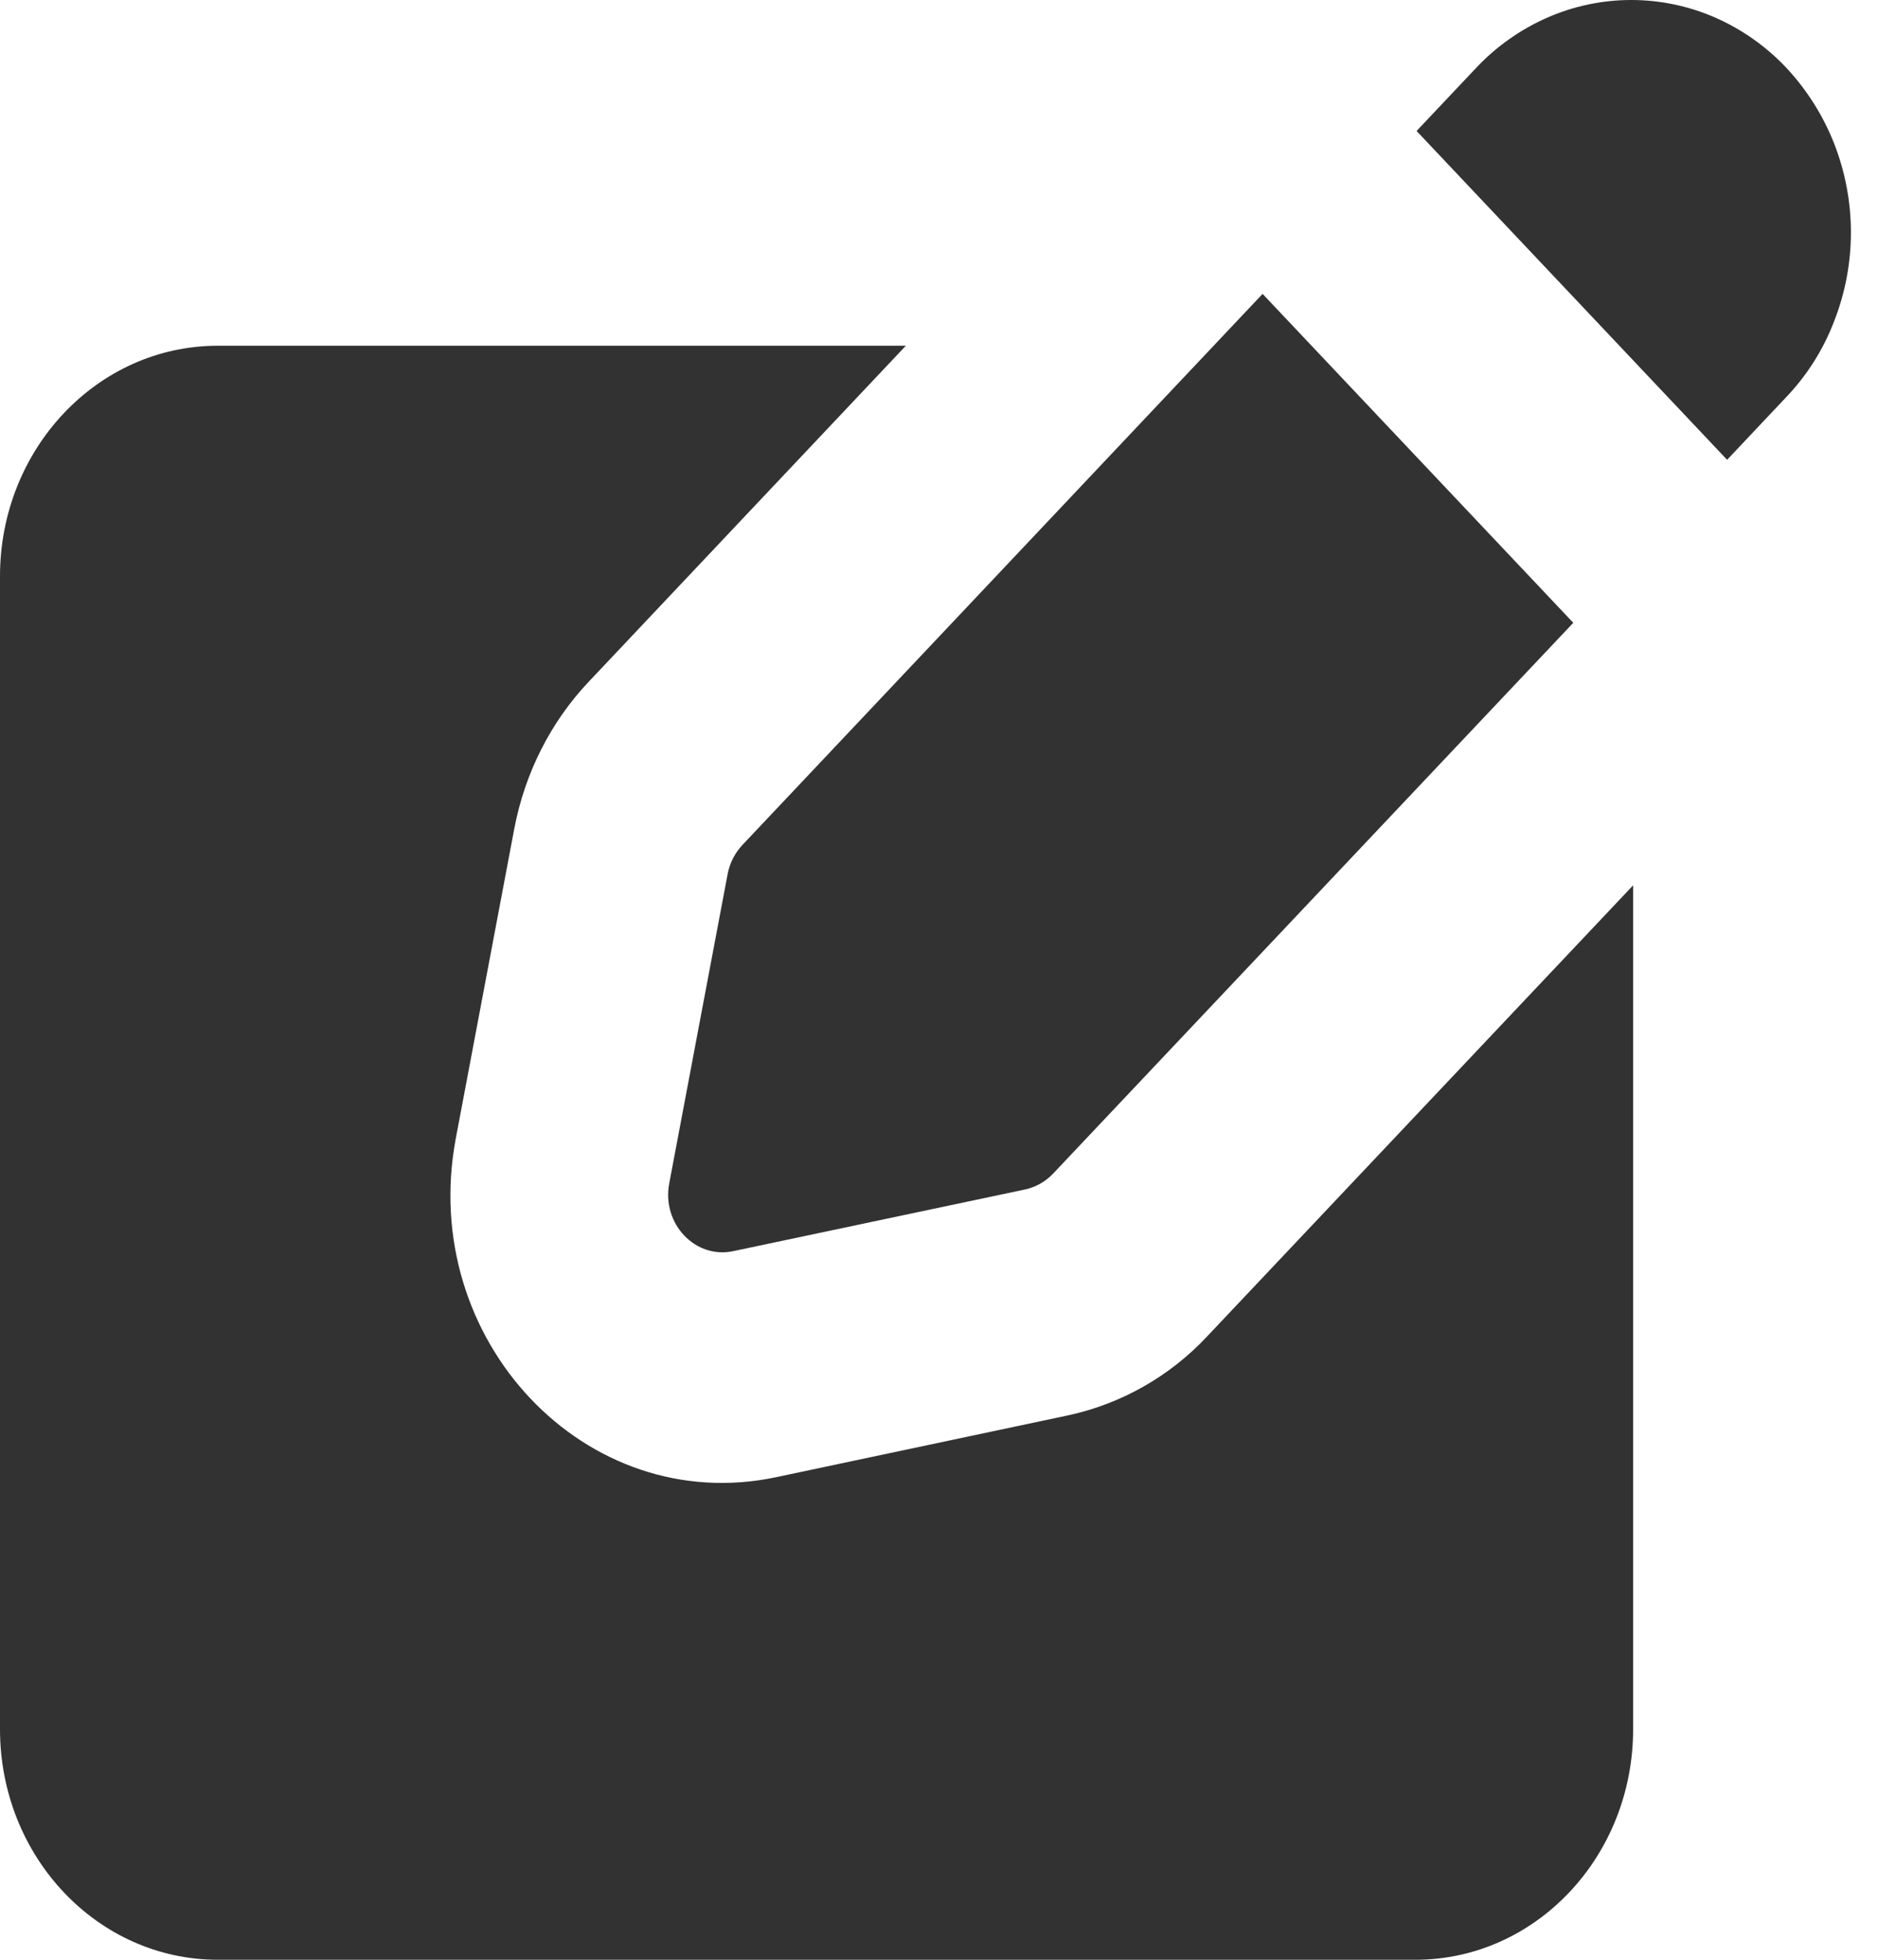 <svg width="23" height="24" viewBox="0 0 23 24" fill="none" xmlns="http://www.w3.org/2000/svg">
<path fill-rule="evenodd" clip-rule="evenodd" d="M11.094 4.234H2.667C1.193 4.234 0 5.499 0 7.058V21.176C0 22.736 1.193 24 2.667 24H17.334C18.808 24 20.001 22.736 20.001 21.176V10.842L14.782 16.368C14.326 16.855 13.733 17.192 13.081 17.333L9.506 18.09C7.172 18.584 5.116 16.406 5.583 13.937L6.298 10.151C6.427 9.469 6.744 8.841 7.21 8.349L11.094 4.234Z" fill="#323232"/>
<path fill-rule="evenodd" clip-rule="evenodd" d="M22.462 1.756C22.328 1.415 22.13 1.102 21.88 0.833C21.634 0.571 21.337 0.361 21.008 0.216C20.683 0.074 20.333 0 19.978 0C19.624 0 19.273 0.074 18.949 0.216C18.62 0.361 18.323 0.571 18.077 0.833L17.349 1.604L21.152 5.631L21.88 4.859C22.133 4.593 22.331 4.279 22.462 3.936C22.737 3.236 22.737 2.457 22.462 1.756ZM19.268 7.627L15.463 3.599L9.094 10.346C9 10.446 8.936 10.571 8.911 10.706L8.196 14.493C8.103 14.986 8.515 15.421 8.98 15.322L12.557 14.566C12.687 14.537 12.805 14.47 12.897 14.373L19.268 7.627Z" fill="#323232"/>
</svg>
